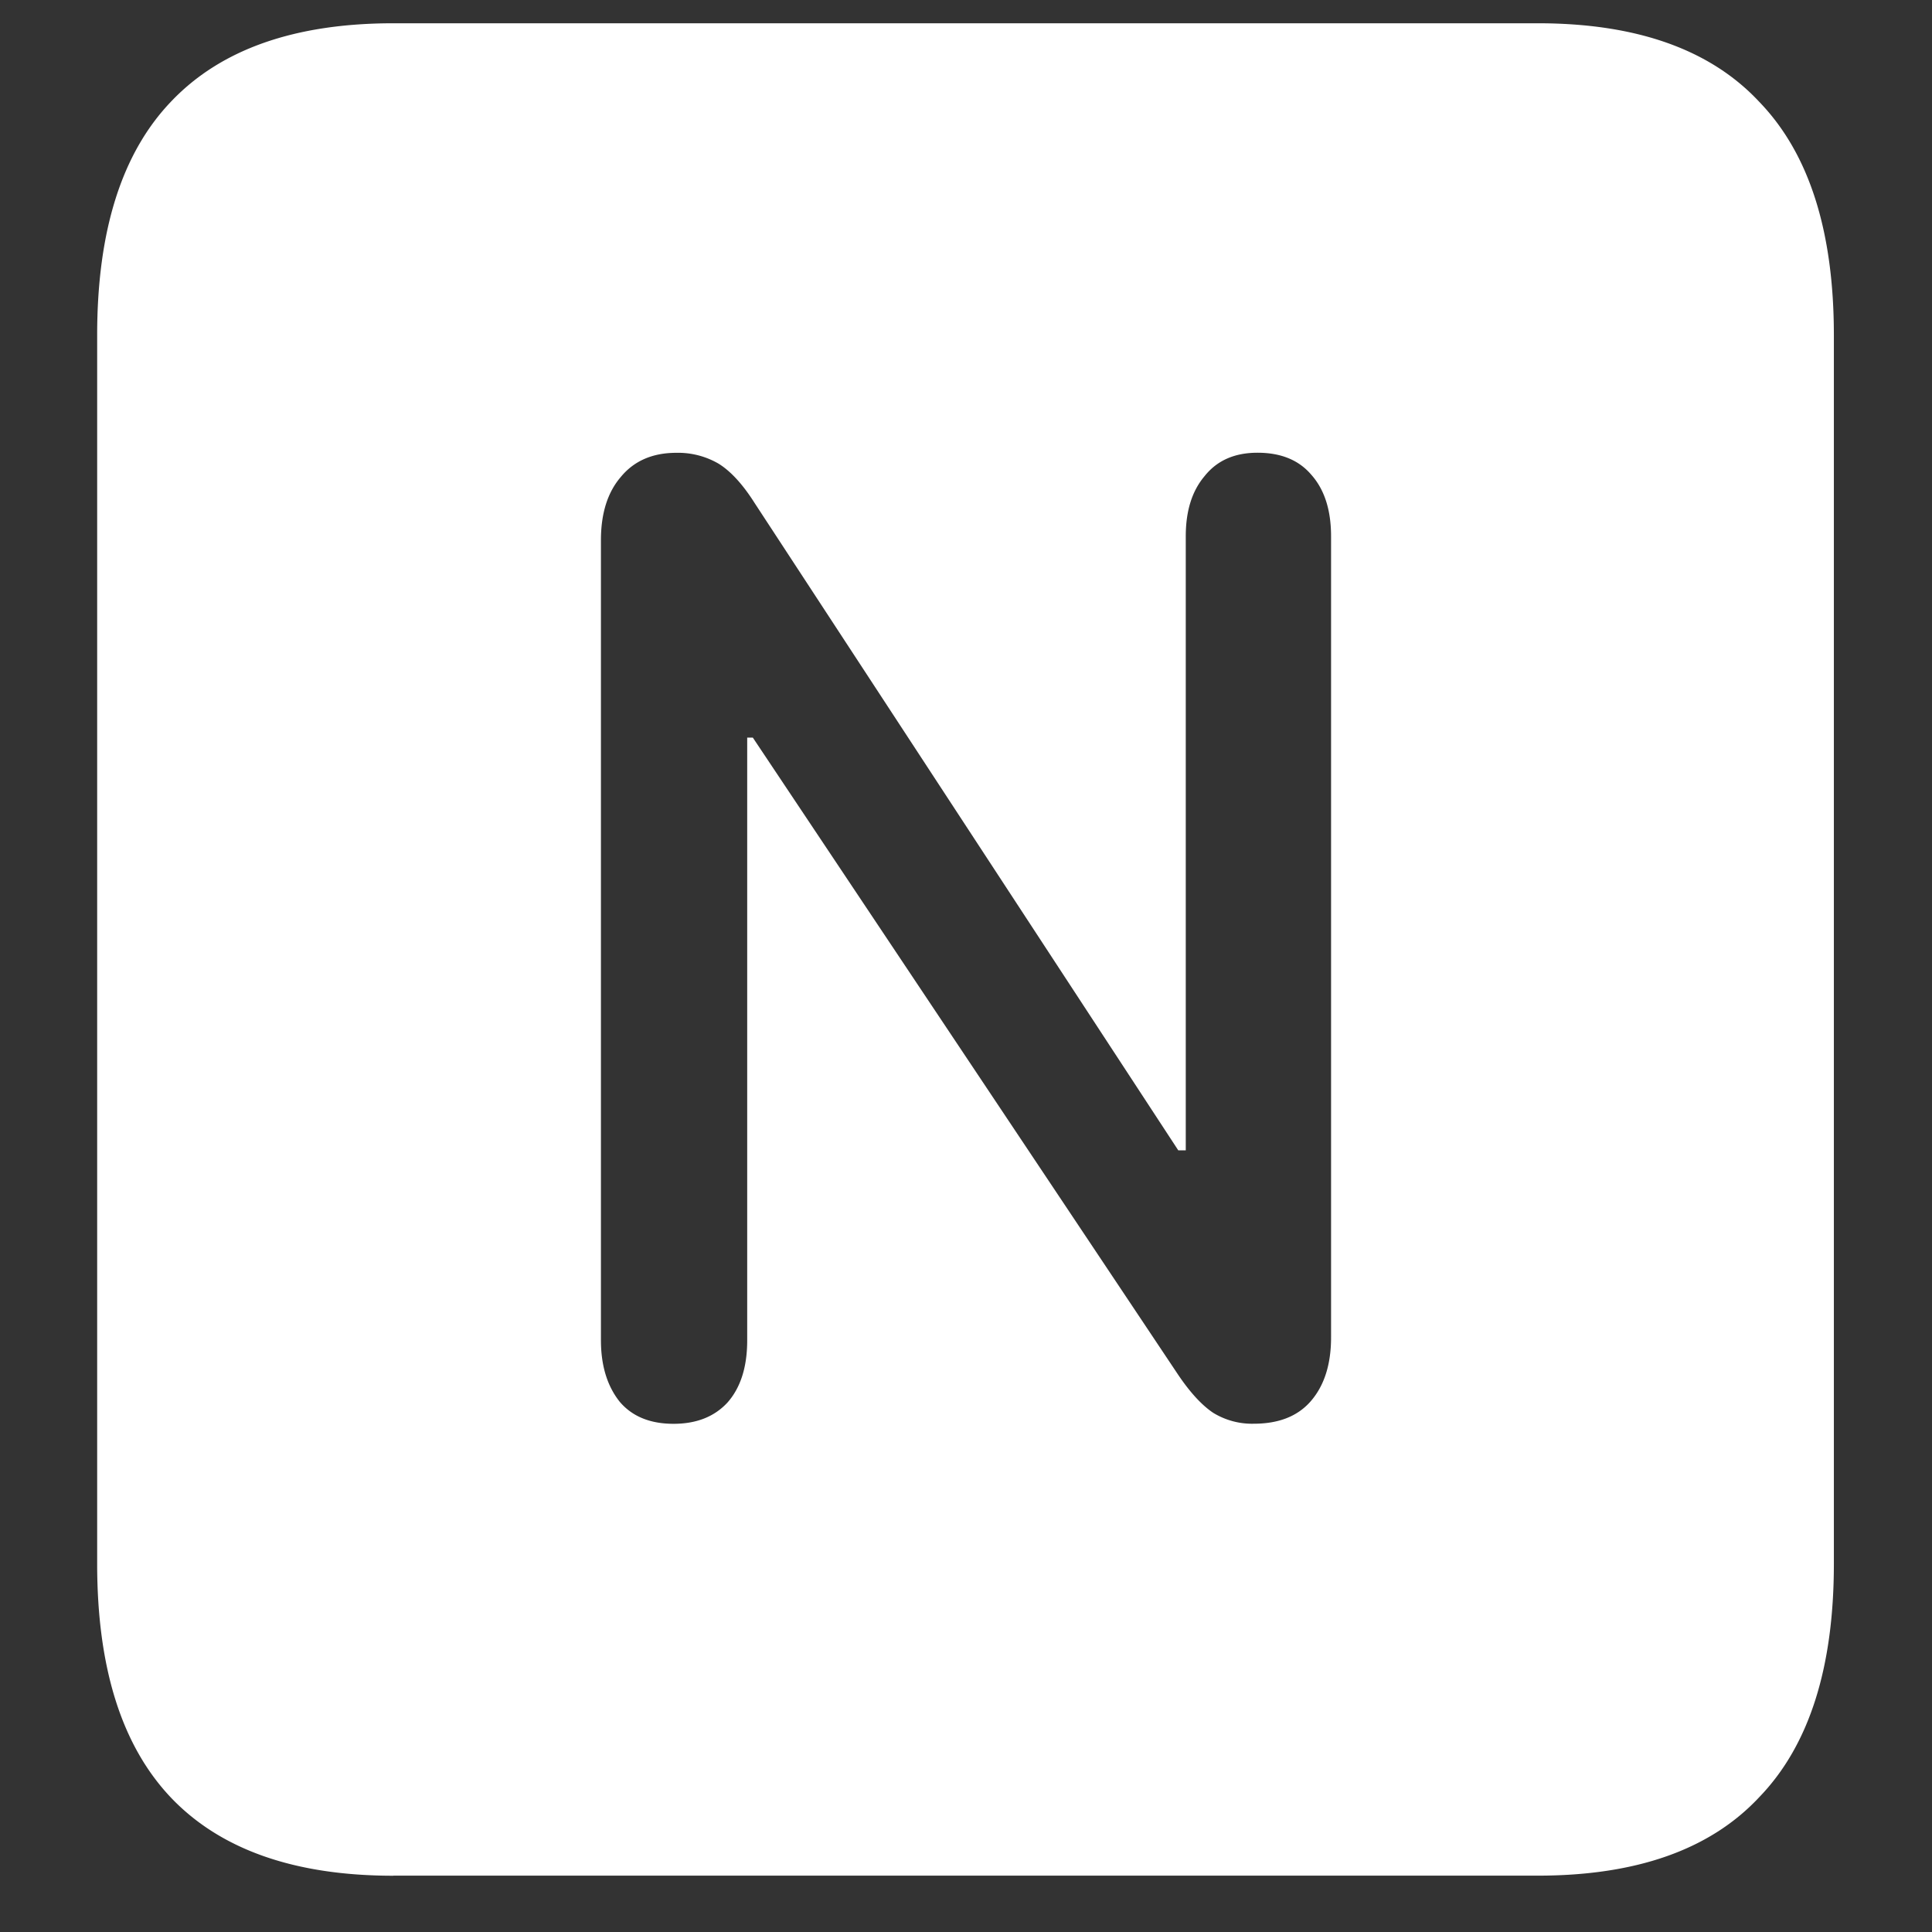 <svg xmlns="http://www.w3.org/2000/svg" width="24" height="24"><rect width="100%" height="100%" fill="#333333" stroke="none"/><path style="stroke:none;fill-rule:nonzero;fill:#fff;fill-opacity:1" d="M4.887 23.3h14.215c1.226 0 2.144-.323 2.753-.976.618-.64.926-1.605.926-2.898V4.164c0-1.293-.308-2.258-.926-2.898-.609-.653-1.527-.977-2.753-.977H4.887c-1.227 0-2.149.324-2.766.977-.61.64-.914 1.605-.914 2.898v15.262c0 1.293.305 2.258.914 2.902.617.649 1.54.973 2.766.973Zm3.48-5.613c-.289 0-.512-.09-.668-.273-.156-.195-.234-.45-.234-.766V6.711c0-.332.082-.594.246-.785.164-.2.394-.301.691-.301a1 1 0 0 1 .528.137c.148.093.297.254.445.488l5.262 8.04h.093V6.663c0-.32.079-.566.235-.75.156-.195.375-.289.656-.289.29 0 .512.09.668.273.164.184.246.438.246.766v9.95c0 .34-.086.605-.258.8-.164.184-.398.273-.703.273a.924.924 0 0 1-.504-.136c-.14-.094-.289-.254-.445-.488L9.352 9.163h-.07v7.488c0 .332-.083.59-.247.774-.164.176-.387.262-.668.262Zm0 0"/></svg>